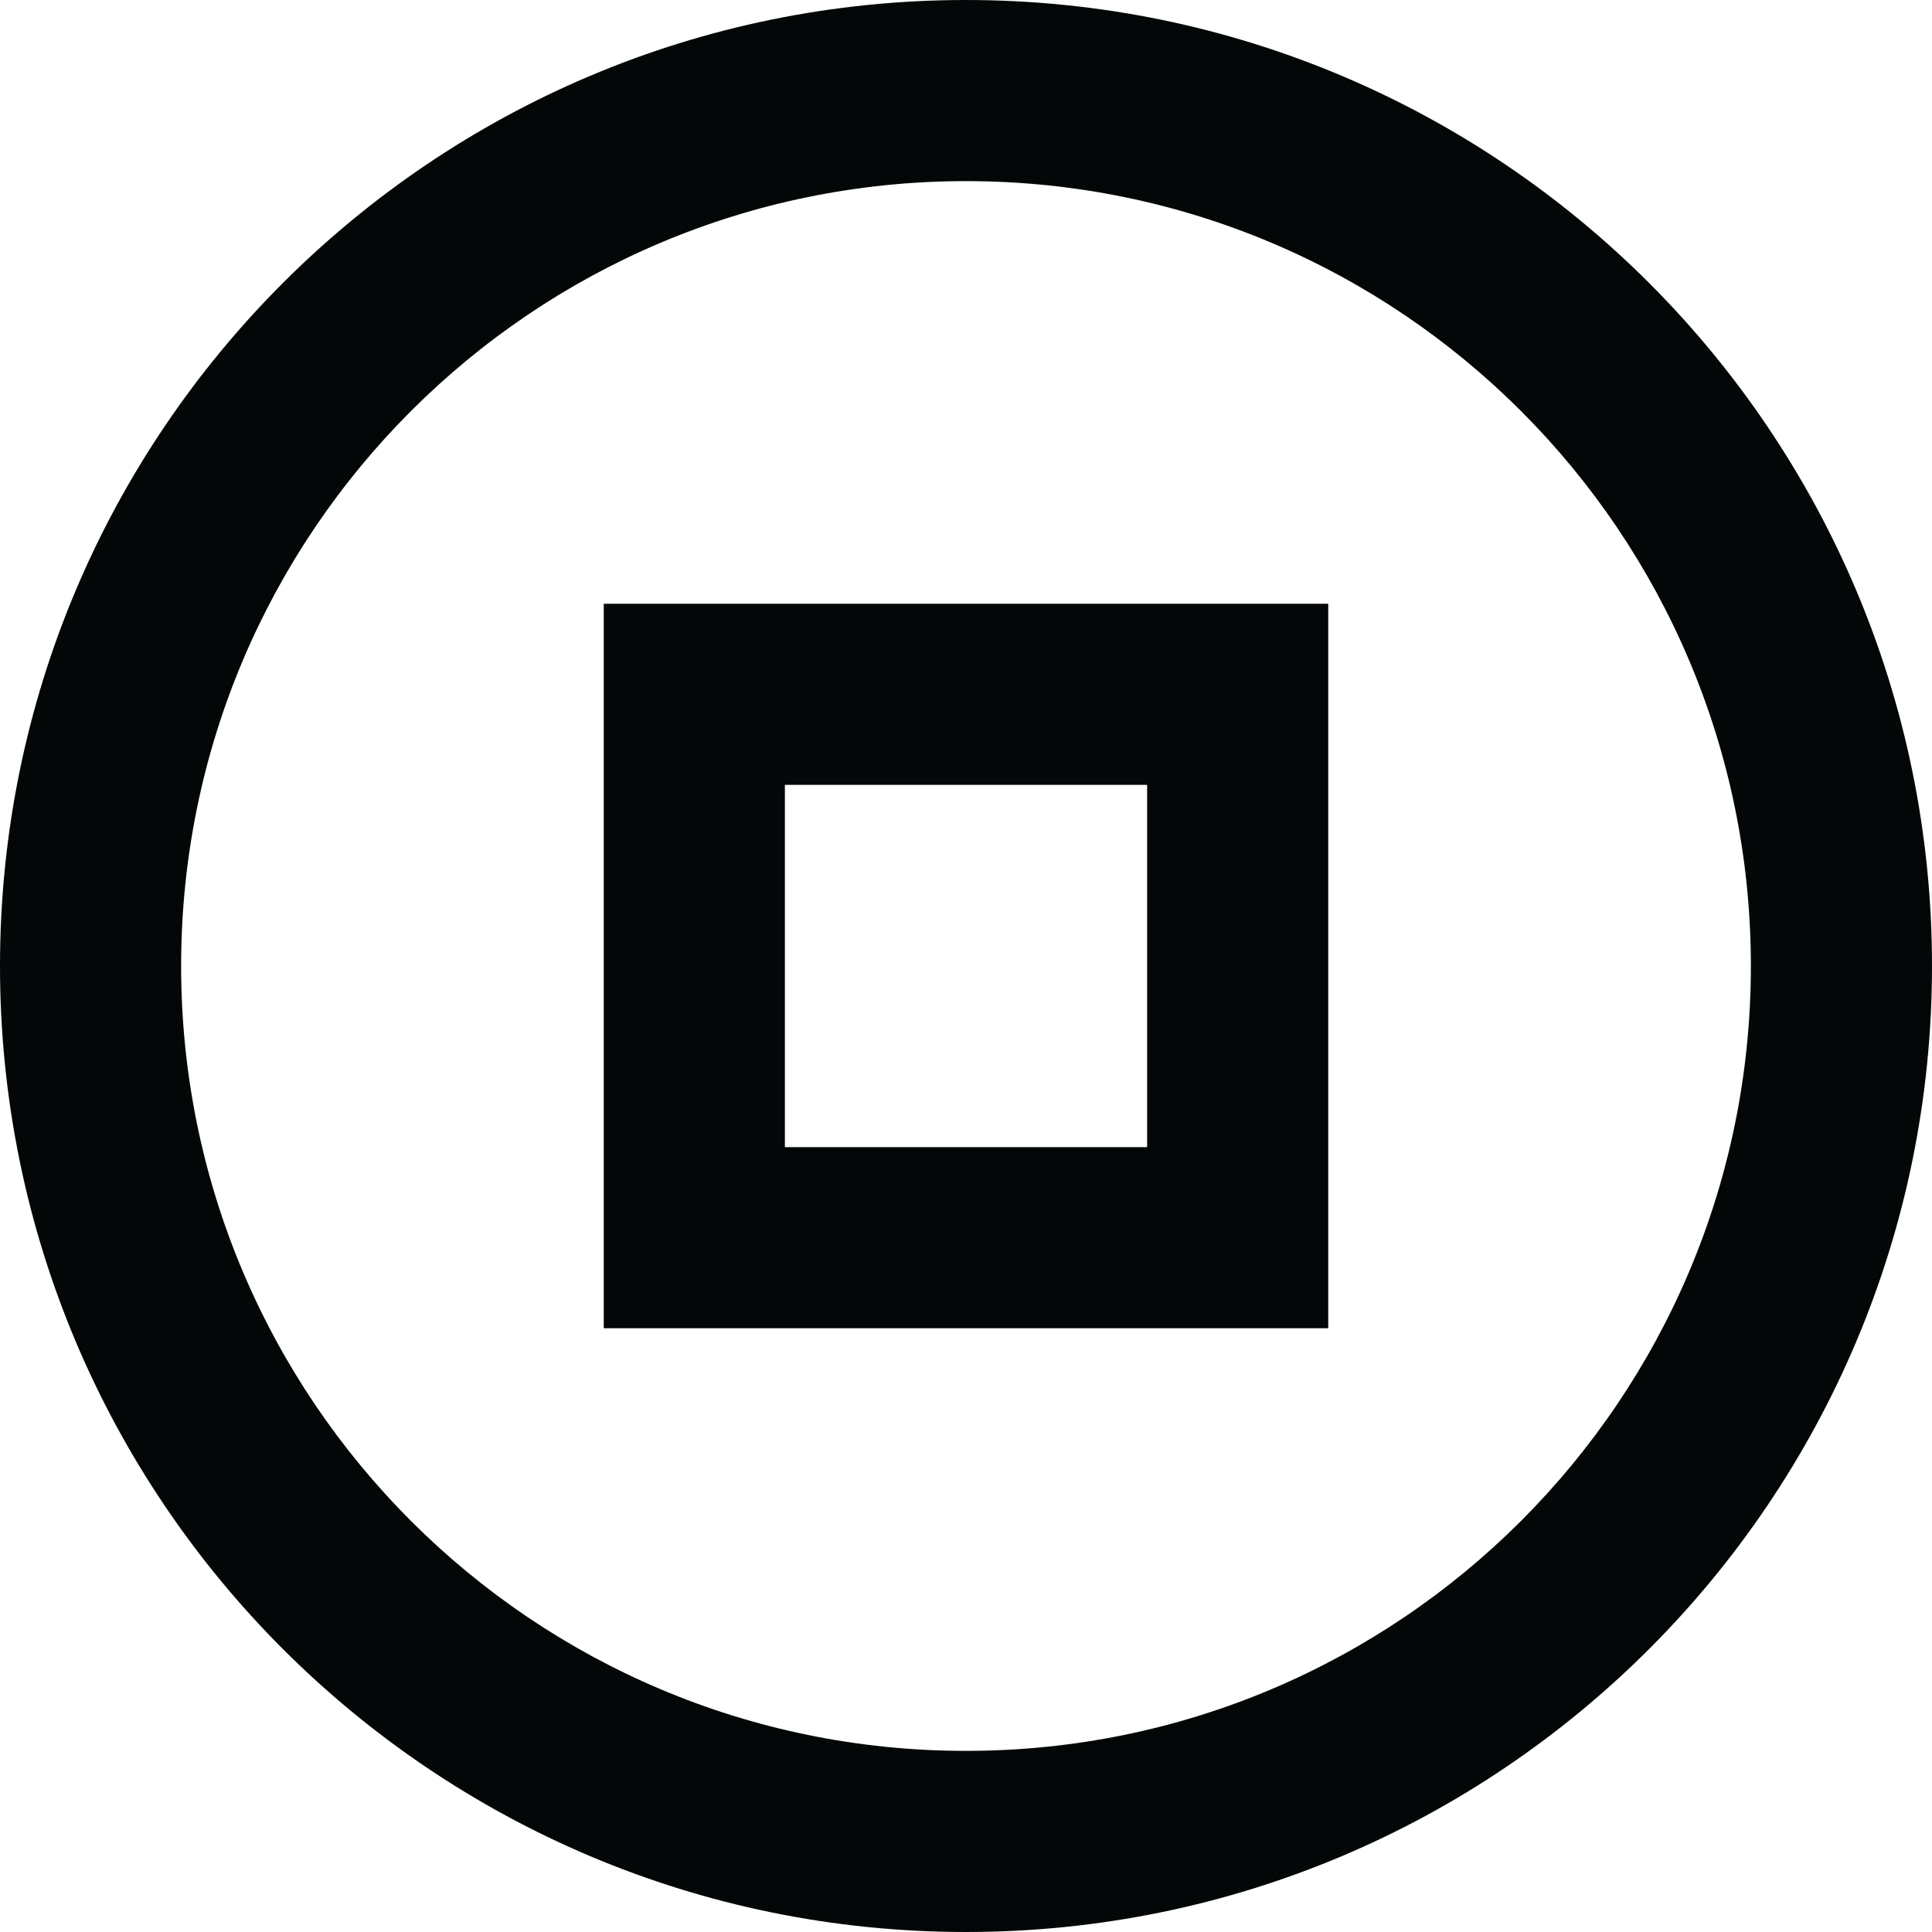 <svg width="256" height="256" viewBox="0 0 256 256" fill="none" xmlns="http://www.w3.org/2000/svg">
<g clip-path="url(#clip0_3368_3527)">
<path fill-rule="evenodd" clip-rule="evenodd" d="M232 128C232 185.438 185.438 232 128 232C70.562 232 24 185.438 24 128C24 70.562 70.562 24 128 24C185.438 24 232 70.562 232 128ZM256 128C256 198.693 198.693 256 128 256C57.307 256 0 198.693 0 128C0 57.307 57.307 0 128 0C198.693 0 256 57.307 256 128ZM80 80H104H152H176V104V152V176H152H104H80V152V104V80ZM104 104H152V152H104V104Z" fill="#040708"/>
</g>
<defs>
<clipPath id="clip0_3368_3527">
<rect width="256" height="256" fill="white"/>
</clipPath>
</defs>
</svg>
